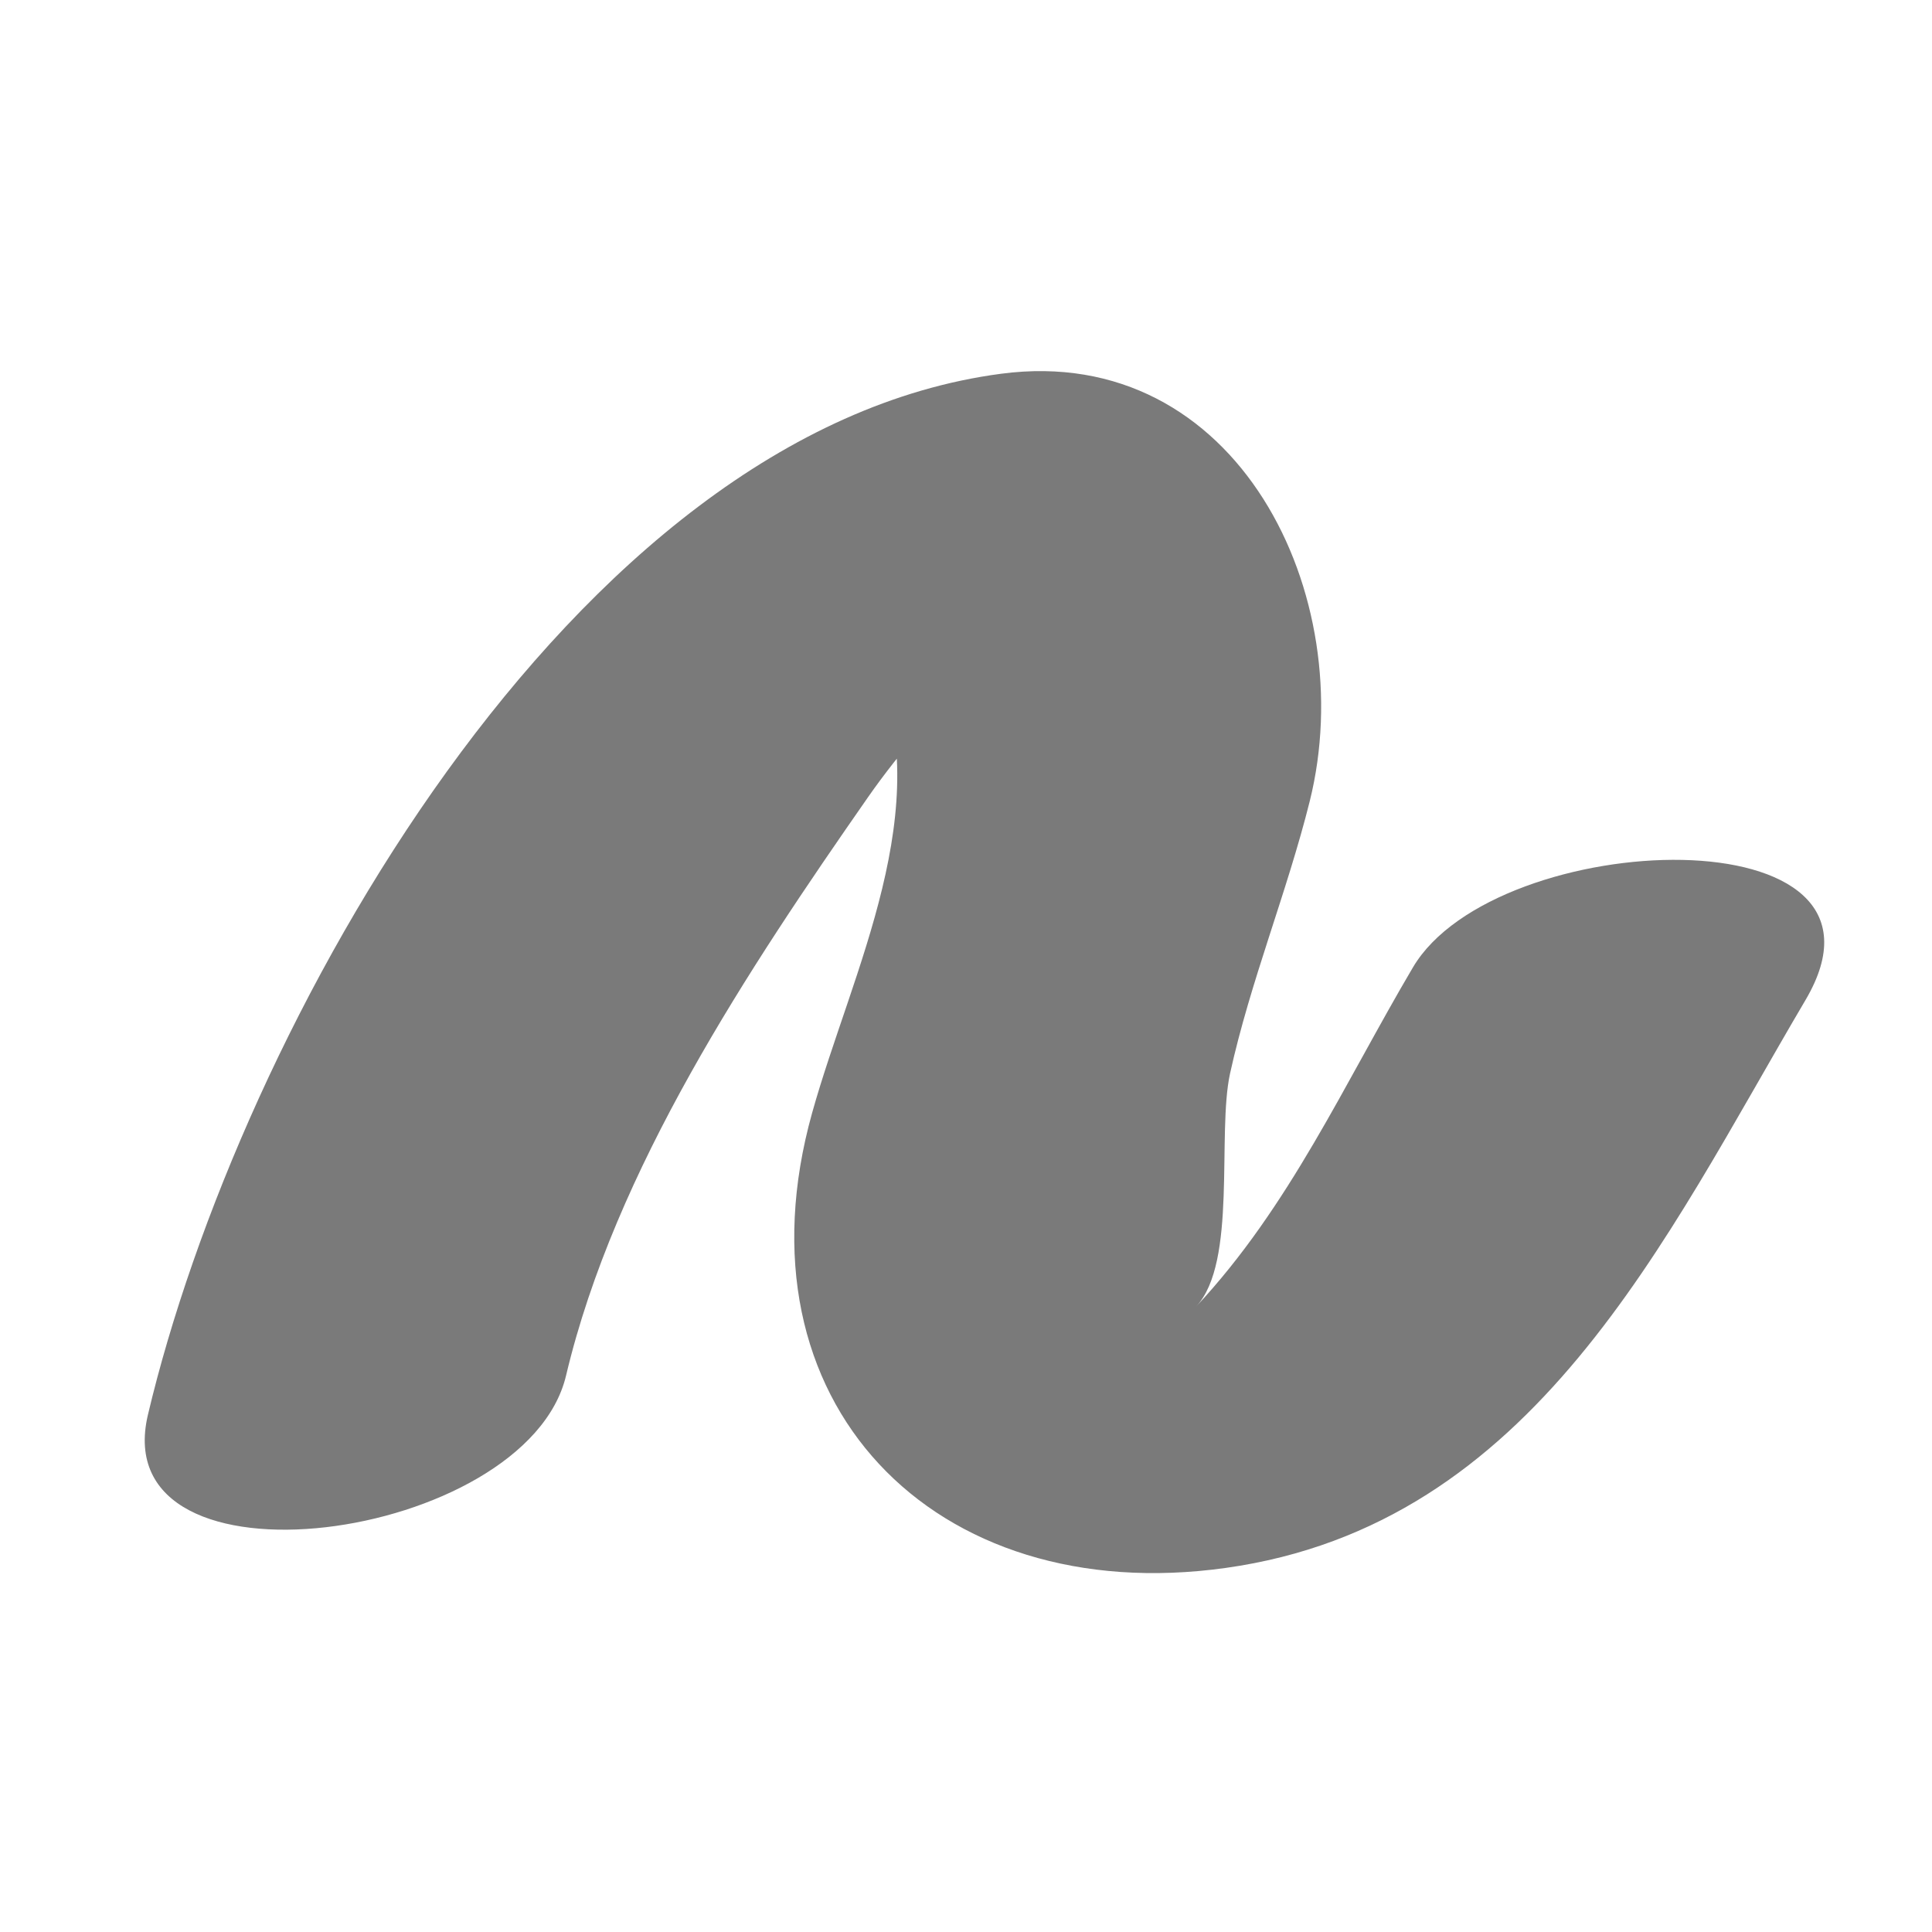 <?xml version="1.0" encoding="utf-8"?>
<!-- Generator: Adobe Illustrator 15.1.0, SVG Export Plug-In  -->
<!DOCTYPE svg PUBLIC "-//W3C//DTD SVG 1.1//EN" "http://www.w3.org/Graphics/SVG/1.1/DTD/svg11.dtd">
<svg version="1.1"
	 xmlns="http://www.w3.org/2000/svg" xmlns:xlink="http://www.w3.org/1999/xlink" xmlns:a="http://ns.adobe.com/AdobeSVGViewerExtensions/3.0/"
	 x="0px" y="0px" width="18px" height="18px" viewBox="-1.35 -3.458 18 18"
	 overflow="visible" enable-background="new -1.35 -3.458 18 18" xml:space="preserve">
<defs>
</defs>
<g>
	<g>
		<path fill="#7A7A7A" d="M3.924,9.357c0.456-1.922,1.7-3.79,2.814-5.389c0.303-0.434,0.66-0.829,1.023-1.213
			c0.879-0.93-1.147-0.489-0.966-0.069c0.599,1.383-0.207,2.895-0.579,4.226c-0.751,2.69,1.133,4.62,3.854,4.238
			c2.877-0.403,4.087-3.063,5.401-5.29c1.042-1.765-2.883-1.617-3.657-0.305c-0.64,1.084-1.15,2.23-2.019,3.159
			c0.384-0.411,0.192-1.606,0.315-2.17c0.189-0.859,0.53-1.685,0.743-2.539c0.474-1.907-0.67-4.272-2.875-3.981
			c-4.018,0.529-7.102,6.117-7.95,9.7C-0.379,11.45,3.556,10.912,3.924,9.357L3.924,9.357z"/>
	</g>
</g>
</svg>
